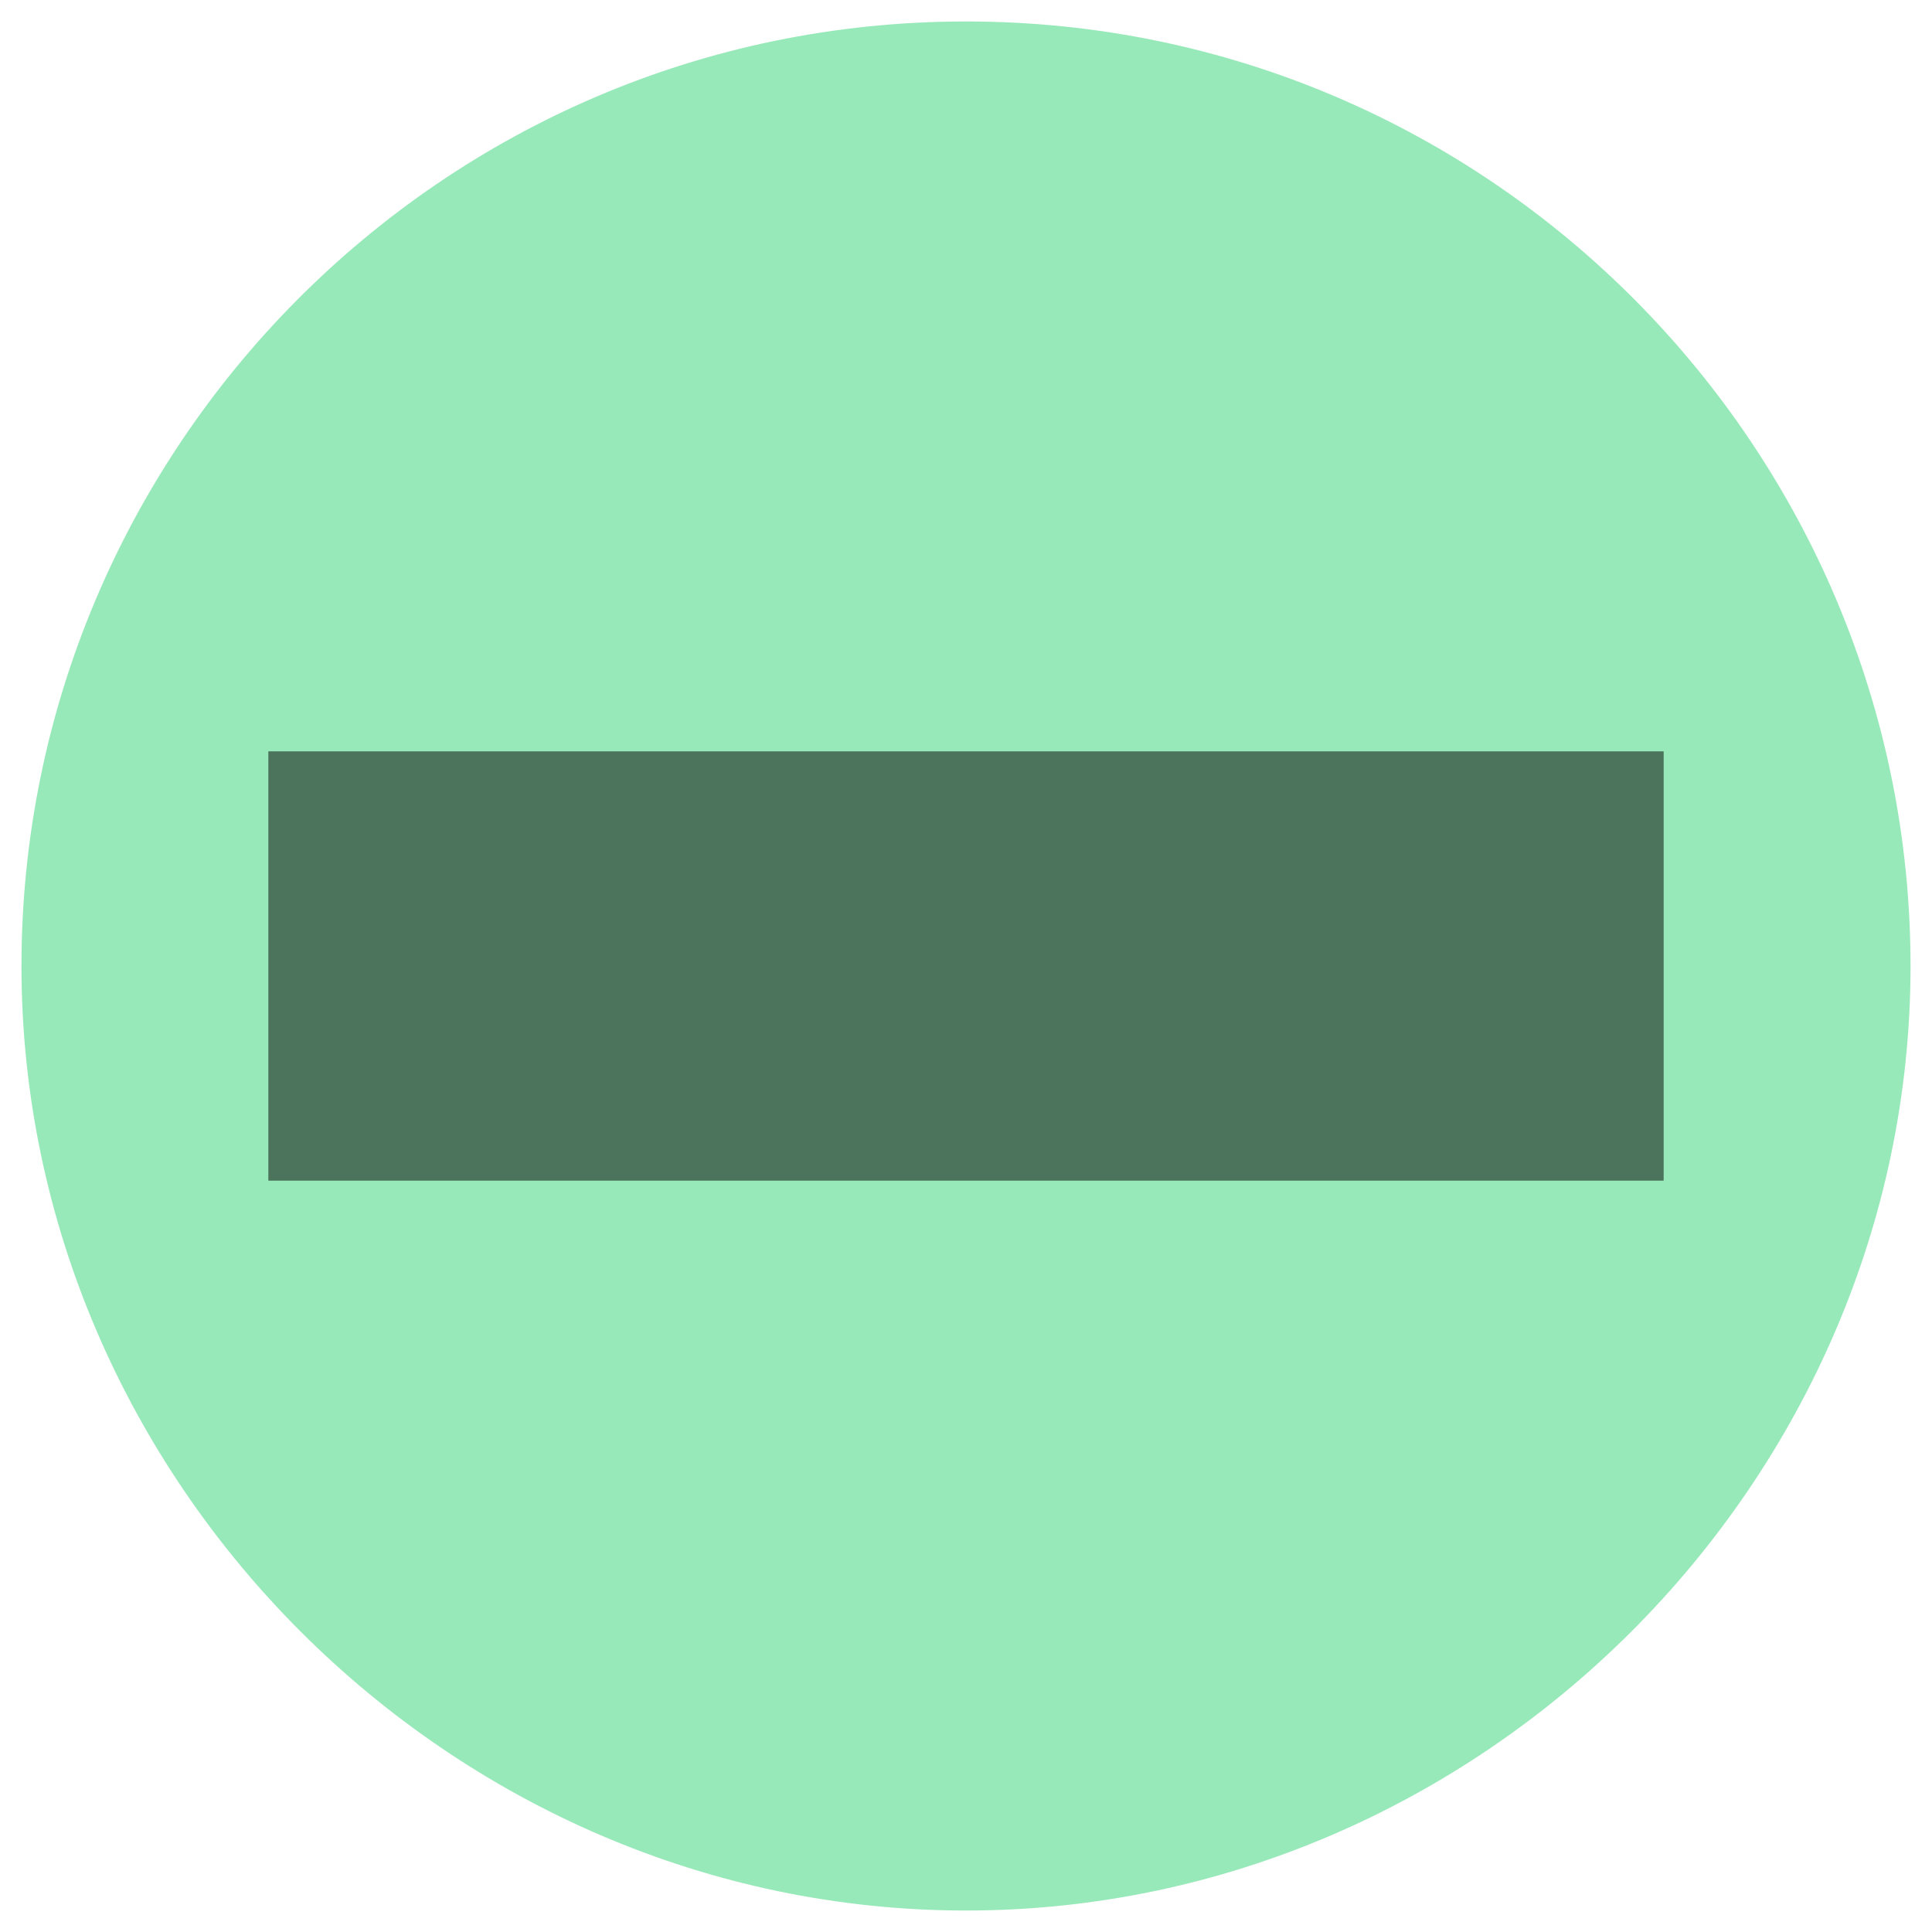<?xml version="1.0" encoding="utf-8"?>
<!-- Generator: Adobe Illustrator 24.1.2, SVG Export Plug-In . SVG Version: 6.00 Build 0)  -->
<svg version="1.1" id="Layer_1" xmlns="http://www.w3.org/2000/svg" xmlns:xlink="http://www.w3.org/1999/xlink" x="0px" y="0px"
	 viewBox="0 0 18 18" style="enable-background:new 0 0 18 18;" xml:space="preserve">
<style type="text/css">
	.st0{fill:none;}
	.st111{opacity:0.8;fill:#7FE3A8;}
	.st2{opacity:0.5;fill:none;stroke:#000000;stroke-width:4;stroke-miterlimit:10;enable-background:new    ;}
</style>
<path class="st0" d="M0,0h18v18H0V0z"/>
<path class="st111" d="M9,0.2c-4.9,0-8.8,4-8.8,8.8s4,8.8,8.8,8.8s8.8-4,8.8-8.8S13.9,0.2,9,0.2z"/>
<line class="st2" x1="15.5" y1="9" x2="2.5" y2="9"/>
</svg>
